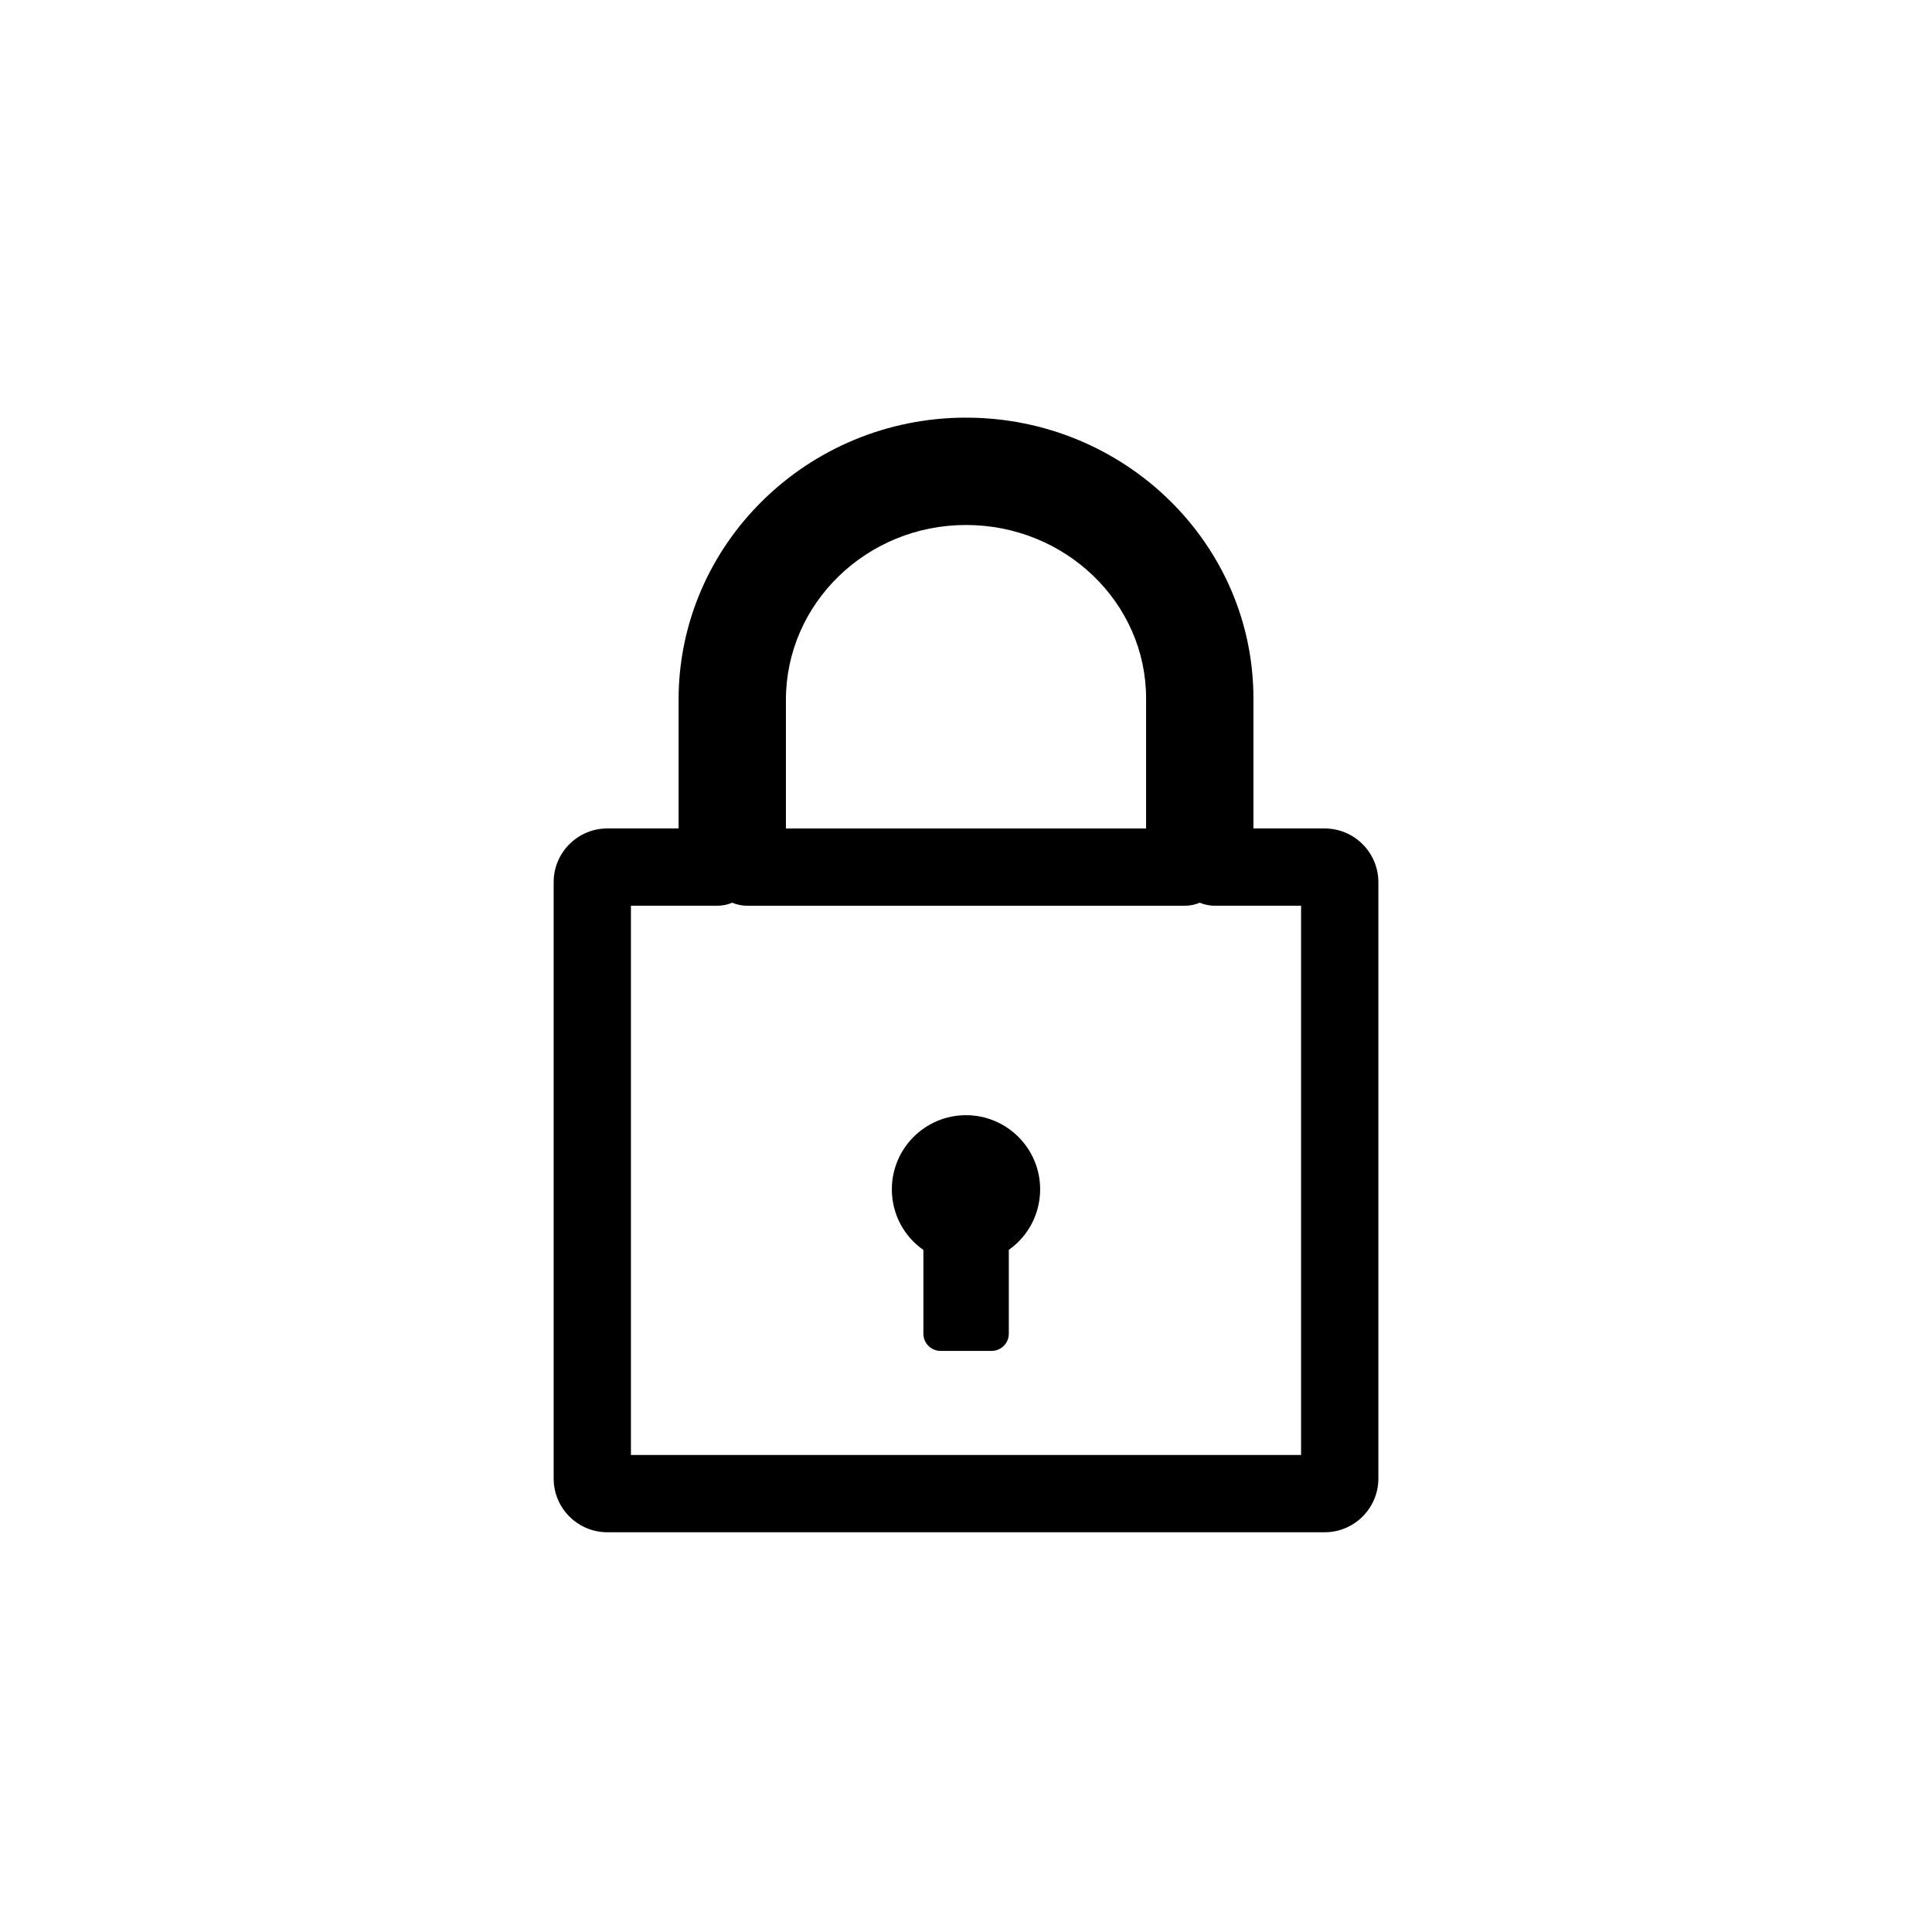<?xml version="1.0" encoding="utf-8"?>
<!-- Generator: Adobe Illustrator 16.0.0, SVG Export Plug-In . SVG Version: 6.00 Build 0)  -->
<!DOCTYPE svg PUBLIC "-//W3C//DTD SVG 1.1//EN" "http://www.w3.org/Graphics/SVG/1.1/DTD/svg11.dtd">
<svg version="1.1" id="Layer_1" xmlns="http://www.w3.org/2000/svg" xmlns:xlink="http://www.w3.org/1999/xlink" x="0px" y="0px"
	 width="225px" height="225px" viewBox="0 0 225 225" enable-background="new 0 0 225 225" xml:space="preserve">
<g>
	<path fill="#000000" d="M154.273,178.446H70.728c-3.446,0-6.25-2.804-6.25-6.25v-69.465c0-3.446,2.804-6.25,6.25-6.25h8.299V81.498
		c0-18.119,15.016-32.859,33.472-32.859c18.457,0,33.474,14.664,33.474,32.687v15.156h8.299c3.44,0,6.245,2.799,6.252,6.24v69.475
		C160.523,175.643,157.72,178.446,154.273,178.446z M73.478,169.446h78.045v-63.964h-10.051c-0.62,0-1.211-0.125-1.749-0.353
		c-0.538,0.228-1.13,0.354-1.751,0.354H87.028c-0.622,0-1.214-0.126-1.753-0.354c-0.537,0.227-1.128,0.352-1.748,0.352H73.478
		V169.446z M91.528,96.483h41.945V81.327c0-11.131-9.408-20.187-20.973-20.187c-11.564,0-20.972,9.133-20.972,20.359V96.483z"/>
</g>
<path fill="#000000" d="M112.501,129.873c-4.763,0-8.637,3.873-8.637,8.635c0,2.855,1.381,5.461,3.674,7.062v9.754
	c0,1.104,0.896,2,2,2h5.948c1.104,0,2-0.896,2-2v-9.768c2.277-1.605,3.648-4.207,3.648-7.05
	C121.136,133.746,117.262,129.873,112.501,129.873z"/>
</svg>
